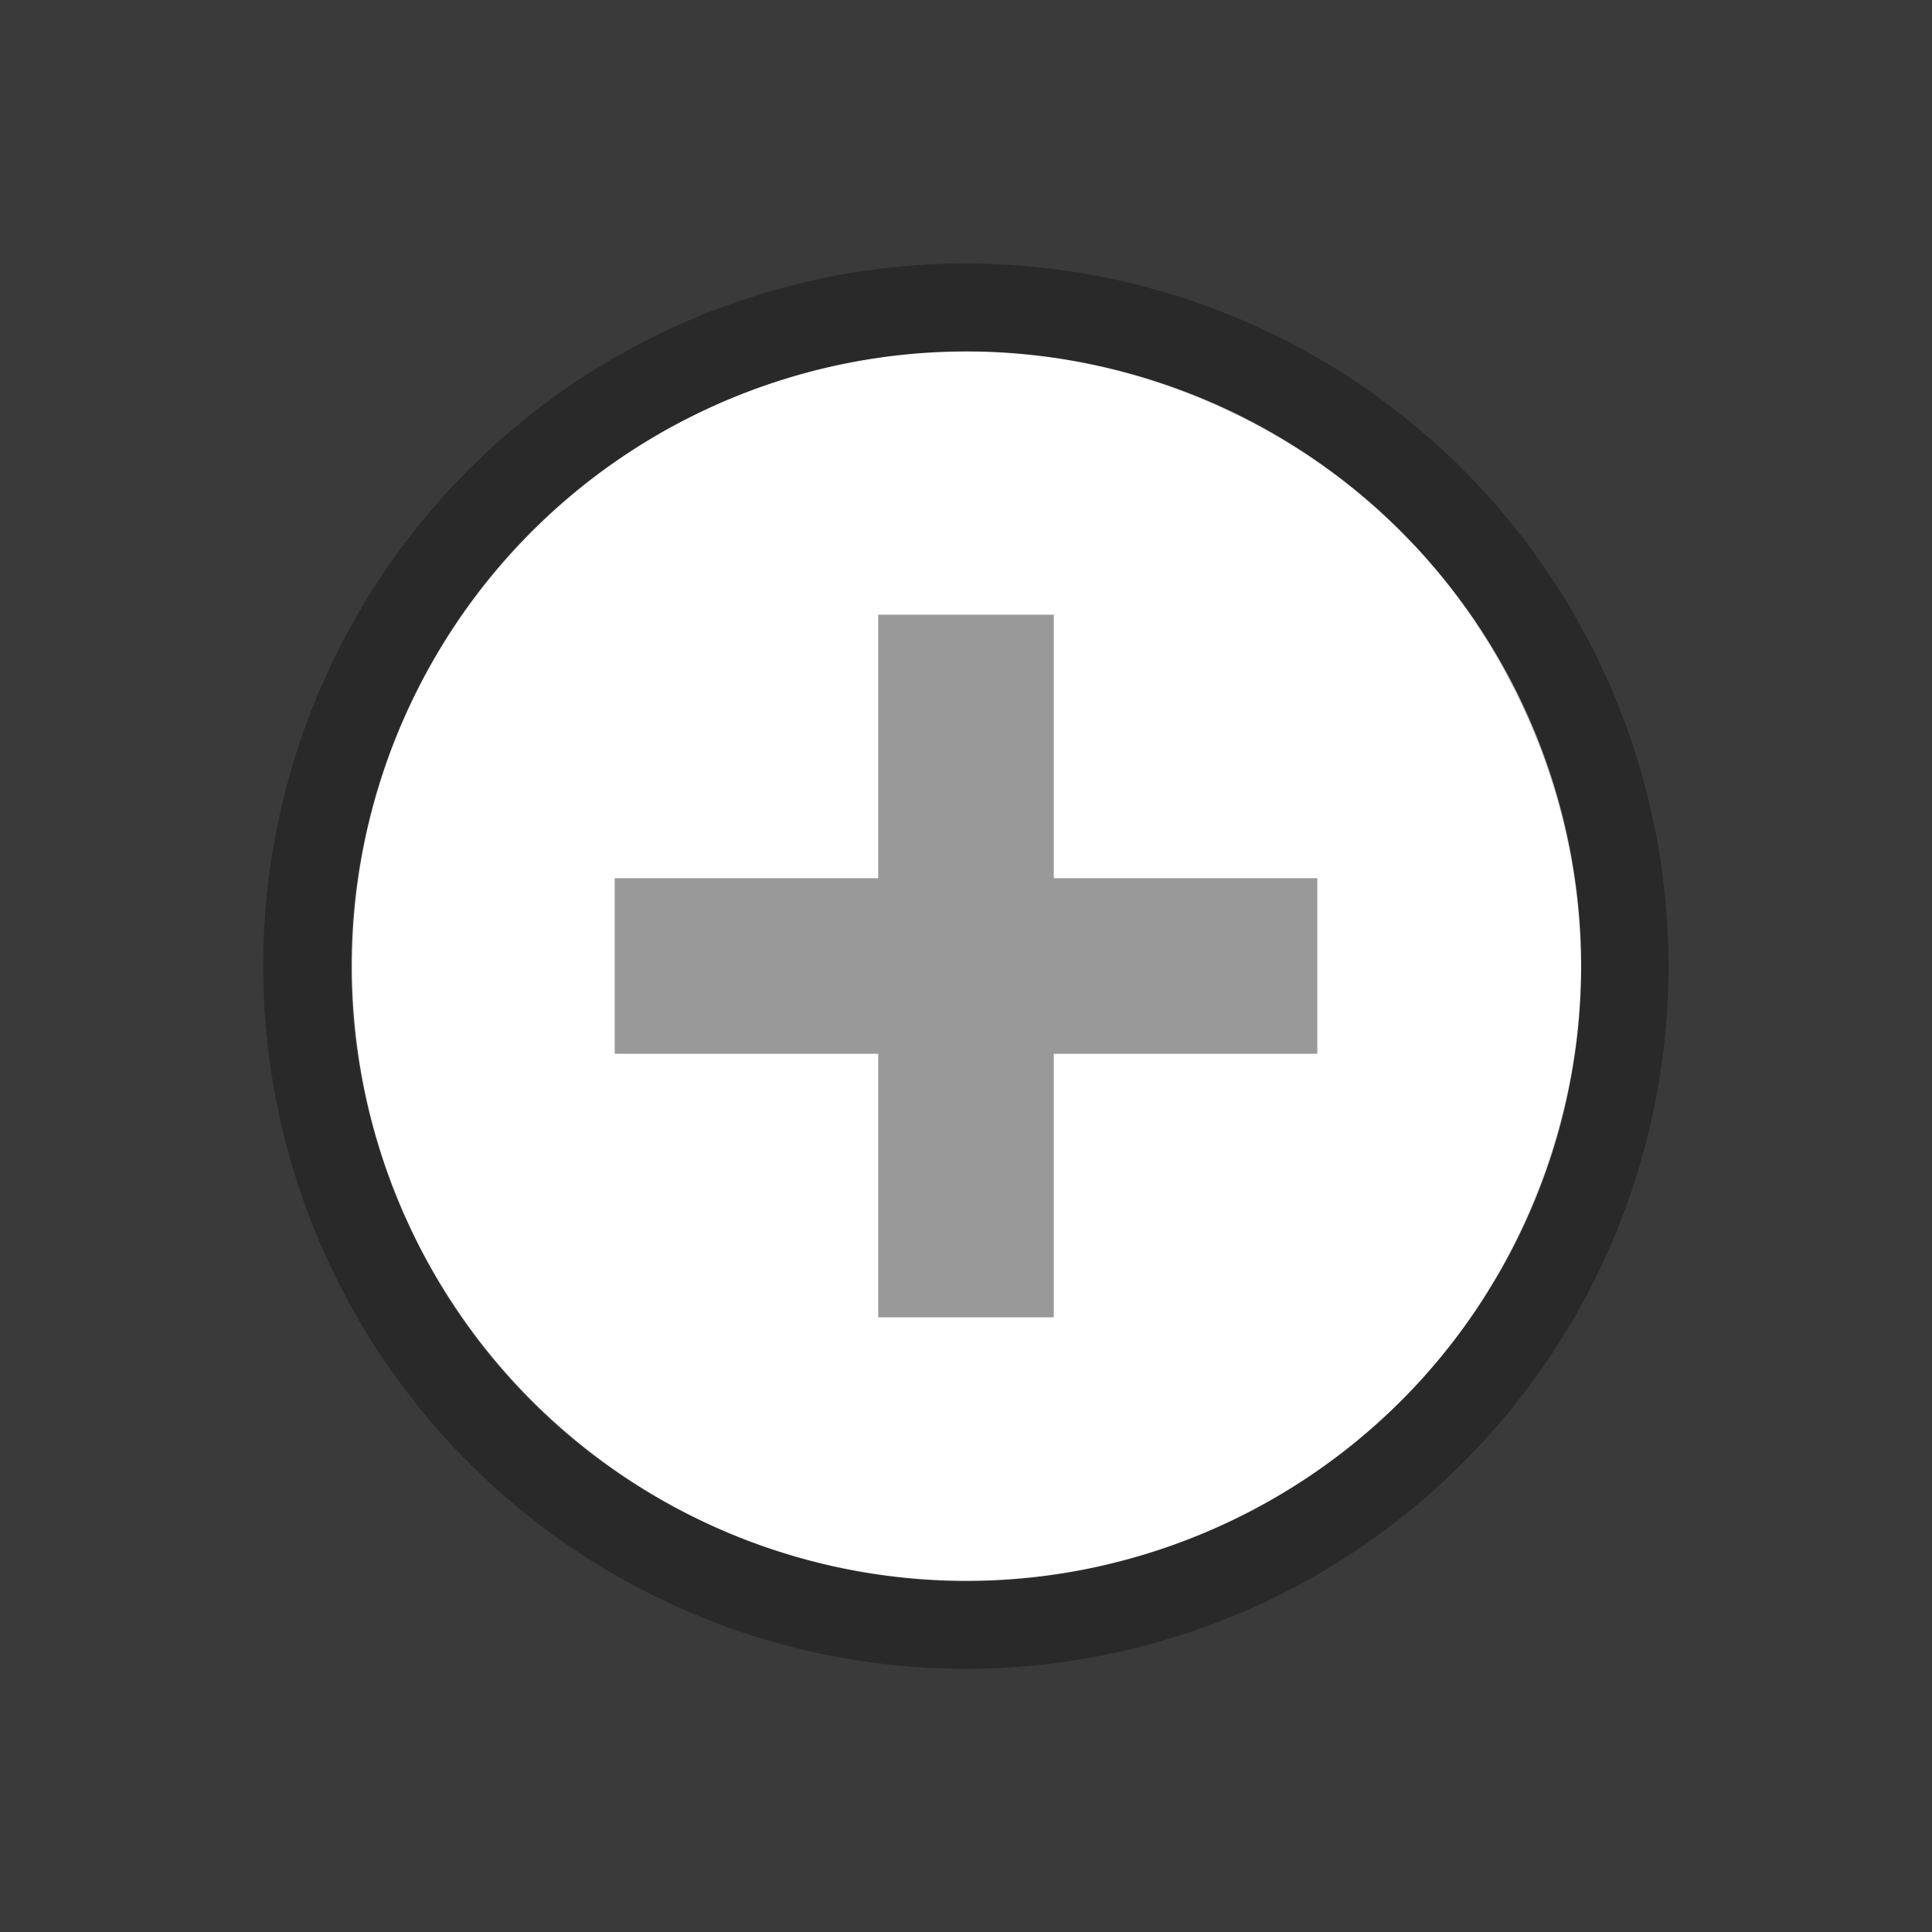 <?xml version="1.0" encoding="UTF-8" standalone="no"?>
<svg
   xmlns:dc="http://purl.org/dc/elements/1.1/"
   xmlns:cc="http://creativecommons.org/ns#"
   xmlns:rdf="http://www.w3.org/1999/02/22-rdf-syntax-ns#"
   xmlns:svg="http://www.w3.org/2000/svg"
   xmlns="http://www.w3.org/2000/svg"
   xmlns:sodipodi="http://sodipodi.sourceforge.net/DTD/sodipodi-0.dtd"
   xmlns:inkscape="http://www.inkscape.org/namespaces/inkscape"
   width="44"
   height="44"
   version="1.1"
   viewBox="0 0 5.821 5.821"
   id="svg12"
   sodipodi:docname="max-pressed.svg"
   inkscape:version="0.92.2 (5c3e80d, 2017-08-06)">
  <defs
     id="defs16" />
  <sodipodi:namedview
     pagecolor="#ffffff"
     bordercolor="#666666"
     borderopacity="1"
     objecttolerance="10"
     gridtolerance="10"
     guidetolerance="10"
     inkscape:pageopacity="0"
     inkscape:pageshadow="2"
     inkscape:window-width="704"
     inkscape:window-height="480"
     id="namedview14"
     showgrid="false"
     inkscape:zoom="10.727273"
     inkscape:cx="11"
     inkscape:cy="11"
     inkscape:window-x="0"
     inkscape:window-y="27"
     inkscape:window-maximized="0"
     inkscape:current-layer="svg12" />
  <path
     d="m0 0v5.821h5.821v-5.821zm2.91 0.794a2.117 2.117 0 0 0-0.179 0.009 2.117 2.117 0 0 1 0.179-0.009zm0.179 0.009a2.117 2.117 0 0 1 0.113 0.014 2.117 2.117 0 0 0-0.113-0.014zm-0.471 0.014a2.117 2.117 0 0 0-0.097 0.015 2.117 2.117 0 0 1 0.097-0.015zm0.681 0.015a2.117 2.117 0 0 1 0.099 0.022 2.117 2.117 0 0 0-0.099-0.022zm-0.877 0.022a2.117 2.117 0 0 0-0.111 0.028 2.117 2.117 0 0 1 0.111-0.028zm1.088 0.028a2.117 2.117 0 0 1 0.09 0.03 2.117 2.117 0 0 0-0.09-0.03zm-1.289 0.03a2.117 2.117 0 0 0-0.105 0.038 2.117 2.117 0 0 1 0.105-0.038zm1.485 0.038a2.117 2.117 0 0 1 0.105 0.048 2.117 2.117 0 0 0-0.105-0.048zm-1.694 0.048a2.117 2.117 0 0 0-0.083 0.04 2.117 2.117 0 0 1 0.083-0.04zm1.882 0.04a2.117 2.117 0 0 1 0.103 0.058 2.117 2.117 0 0 0-0.103-0.058zm-0.982 0.021a1.852 1.852 0 0 1 1.852 1.852 1.852 1.852 0 0 1-1.852 1.852 1.852 1.852 0 0 1-1.852-1.852 1.852 1.852 0 0 1 1.852-1.852zm-1.085 0.037a2.117 2.117 0 0 0-0.082 0.051 2.117 2.117 0 0 1 0.082-0.051zm2.253 0.051a2.117 2.117 0 0 1 0.089 0.064 2.117 2.117 0 0 0-0.089-0.064zm-2.424 0.064a2.117 2.117 0 0 0-0.082 0.063 2.117 2.117 0 0 1 0.082-0.063zm2.595 0.063a2.117 2.117 0 0 1 0.082 0.072 2.117 2.117 0 0 0-0.082-0.072zm-2.759 0.072a2.117 2.117 0 0 0-0.076 0.07 2.117 2.117 0 0 1 0.076-0.07zm2.916 0.07a2.117 2.117 0 0 1 0.067 0.072 2.117 2.117 0 0 0-0.067-0.072zm-3.062 0.076a2.117 2.117 0 0 0-0.072 0.082 2.117 2.117 0 0 1 0.072-0.082zm3.208 0.085a2.117 2.117 0 0 1 0.053 0.07 2.117 2.117 0 0 0-0.053-0.07zm-3.342 0.078a2.117 2.117 0 0 0-0.064 0.089 2.117 2.117 0 0 1 0.064-0.089zm3.466 0.09a2.117 2.117 0 0 1 0.05 0.082 2.117 2.117 0 0 0-0.05-0.082zm-3.579 0.082a2.117 2.117 0 0 0-0.058 0.103 2.117 2.117 0 0 1 0.058-0.103zm3.688 0.103a2.117 2.117 0 0 1 0.04 0.083 2.117 2.117 0 0 0-0.04-0.083zm-3.786 0.083a2.117 2.117 0 0 0-0.048 0.105 2.117 2.117 0 0 1 0.048-0.105zm3.874 0.105a2.117 2.117 0 0 1 0.038 0.105 2.117 2.117 0 0 0-0.038-0.105zm-3.959 0.105a2.117 2.117 0 0 0-0.03 0.09 2.117 2.117 0 0 1 0.03-0.09zm4.027 0.09a2.117 2.117 0 0 1 0.028 0.111 2.117 2.117 0 0 0-0.028-0.111zm-4.086 0.111a2.117 2.117 0 0 0-0.022 0.099 2.117 2.117 0 0 1 0.022-0.099zm4.136 0.099a2.117 2.117 0 0 1 0.015 0.097 2.117 2.117 0 0 0-0.015-0.097zm-4.173 0.097a2.117 2.117 0 0 0-0.014 0.113 2.117 2.117 0 0 1 0.014-0.113zm4.202 0.113a2.117 2.117 0 0 1 0.009 0.179 2.117 2.117 0 0 0-0.009-0.179zm-4.224 0.179a2.117 2.117 0 0 0 0.009 0.179 2.117 2.117 0 0 1-0.009-0.179zm4.224 0.185a2.117 2.117 0 0 1-0.012 0.095 2.117 2.117 0 0 0 0.012-0.095zm-4.201 0.107a2.117 2.117 0 0 0 0.015 0.097 2.117 2.117 0 0 1-0.015-0.097zm4.173 0.098a2.117 2.117 0 0 1-0.022 0.098 2.117 2.117 0 0 0 0.022-0.098zm-4.136 0.098a2.117 2.117 0 0 0 0.028 0.111 2.117 2.117 0 0 1-0.028-0.111zm4.086 0.111a2.117 2.117 0 0 1-0.03 0.09 2.117 2.117 0 0 0 0.03-0.09zm-4.027 0.09a2.117 2.117 0 0 0 0.038 0.105 2.117 2.117 0 0 1-0.038-0.105zm3.959 0.105a2.117 2.117 0 0 1-0.048 0.105 2.117 2.117 0 0 0 0.048-0.105zm-3.874 0.105a2.117 2.117 0 0 0 0.04 0.083 2.117 2.117 0 0 1-0.04-0.083zm3.786 0.083a2.117 2.117 0 0 1-0.058 0.103 2.117 2.117 0 0 0 0.058-0.103zm-3.688 0.103a2.117 2.117 0 0 0 0.051 0.082 2.117 2.117 0 0 1-0.051-0.082zm3.579 0.082a2.117 2.117 0 0 1-0.064 0.089 2.117 2.117 0 0 0 0.064-0.089zm-3.465 0.089a2.117 2.117 0 0 0 0.063 0.082 2.117 2.117 0 0 1-0.063-0.082zm3.339 0.082a2.117 2.117 0 0 1-0.072 0.082 2.117 2.117 0 0 0 0.072-0.082zm-3.204 0.082a2.117 2.117 0 0 0 0.07 0.076 2.117 2.117 0 0 1-0.07-0.076zm3.062 0.076a2.117 2.117 0 0 1-0.072 0.067 2.117 2.117 0 0 0 0.072-0.067zm-2.916 0.07a2.117 2.117 0 0 0 0.082 0.072 2.117 2.117 0 0 1-0.082-0.072zm2.755 0.075a2.117 2.117 0 0 1-0.07 0.053 2.117 2.117 0 0 0 0.07-0.053zm-2.591 0.059a2.117 2.117 0 0 0 0.089 0.064 2.117 2.117 0 0 1-0.089-0.064zm2.424 0.064a2.117 2.117 0 0 1-0.082 0.05 2.117 2.117 0 0 0 0.082-0.05zm-2.252 0.05a2.117 2.117 0 0 0 0.103 0.058 2.117 2.117 0 0 1-0.103-0.058zm2.068 0.058a2.117 2.117 0 0 1-0.083 0.04 2.117 2.117 0 0 0 0.083-0.04zm-1.882 0.04a2.117 2.117 0 0 0 0.105 0.048 2.117 2.117 0 0 1-0.105-0.048zm1.694 0.048a2.117 2.117 0 0 1-0.105 0.038 2.117 2.117 0 0 0 0.105-0.038zm-1.485 0.038a2.117 2.117 0 0 0 0.09 0.03 2.117 2.117 0 0 1-0.09-0.03zm1.289 0.03a2.117 2.117 0 0 1-0.111 0.028 2.117 2.117 0 0 0 0.111-0.028zm-1.088 0.028a2.117 2.117 0 0 0 0.098 0.022 2.117 2.117 0 0 1-0.098-0.022zm0.877 0.022a2.117 2.117 0 0 1-0.097 0.015 2.117 2.117 0 0 0 0.097-0.015zm-0.669 0.017a2.117 2.117 0 0 0 0.095 0.012 2.117 2.117 0 0 1-0.095-0.012zm0.459 0.012a2.117 2.117 0 0 1-0.179 0.009 2.117 2.117 0 0 0 0.179-0.009z"
     style="fill:#3b3a3a;stroke-width:.265"
     id="path2" />
  <path
     d="m2.91 0.794a2.117 2.117 0 0 0-2.117 2.117 2.117 2.117 0 0 0 2.117 2.117 2.117 2.117 0 0 0 2.117-2.117 2.117 2.117 0 0 0-2.117-2.117zm-5.292e-4 0.264c0.485-1.2e-4 0.968 0.2 1.311 0.543 0.343 0.343 0.543 0.826 0.543 1.311 1.203e-4 0.485-0.2 0.968-0.543 1.31-0.343 0.343-0.826 0.543-1.311 0.543-0.485 1.201e-4 -0.968-0.2-1.31-0.543-0.343-0.343-0.543-0.825-0.543-1.31-1.18e-4 -0.485 0.2-0.968 0.543-1.311 0.343-0.343 0.825-0.543 1.31-0.543z"
     style="fill:#000000;opacity:0.3;stroke-width:0.265"
     id="path4" />
  <path
     d="M 2.268,1.86 1.965,2.119 2.648,2.916 1.965,3.714 2.268,3.971 2.91,3.222 3.553,3.971 3.856,3.714 3.172,2.916 3.856,2.119 3.553,1.86 2.91,2.61 Z"
     dominant-baseline="auto"
     style="color-rendering:auto;color:#000000;dominant-baseline:auto;font-feature-settings:normal;font-variant-alternates:normal;font-variant-caps:normal;font-variant-ligatures:normal;font-variant-numeric:normal;font-variant-position:normal;image-rendering:auto;isolation:auto;mix-blend-mode:normal;opacity:0;shape-padding:0;shape-rendering:auto;solid-color:#000000;stroke-width:.397;text-decoration-color:#000000;text-decoration-line:none;text-decoration-style:solid;text-indent:0;text-orientation:mixed;text-transform:none;white-space:normal"
     id="path6" />
  <path
     d="m2.646 1.852v0.794h-0.794v0.529h0.794v0.794h0.529v-0.794h0.794v-0.529h-0.794v-0.794z"
     style="fill:#000000;opacity:.4;stroke-width:.265"
     id="path8" />
  <rect
     x="1.852"
     y="2.64"
     width="2.117"
     height=".529"
     style="opacity:0;stroke-width:.397"
     id="rect10" />
</svg>
